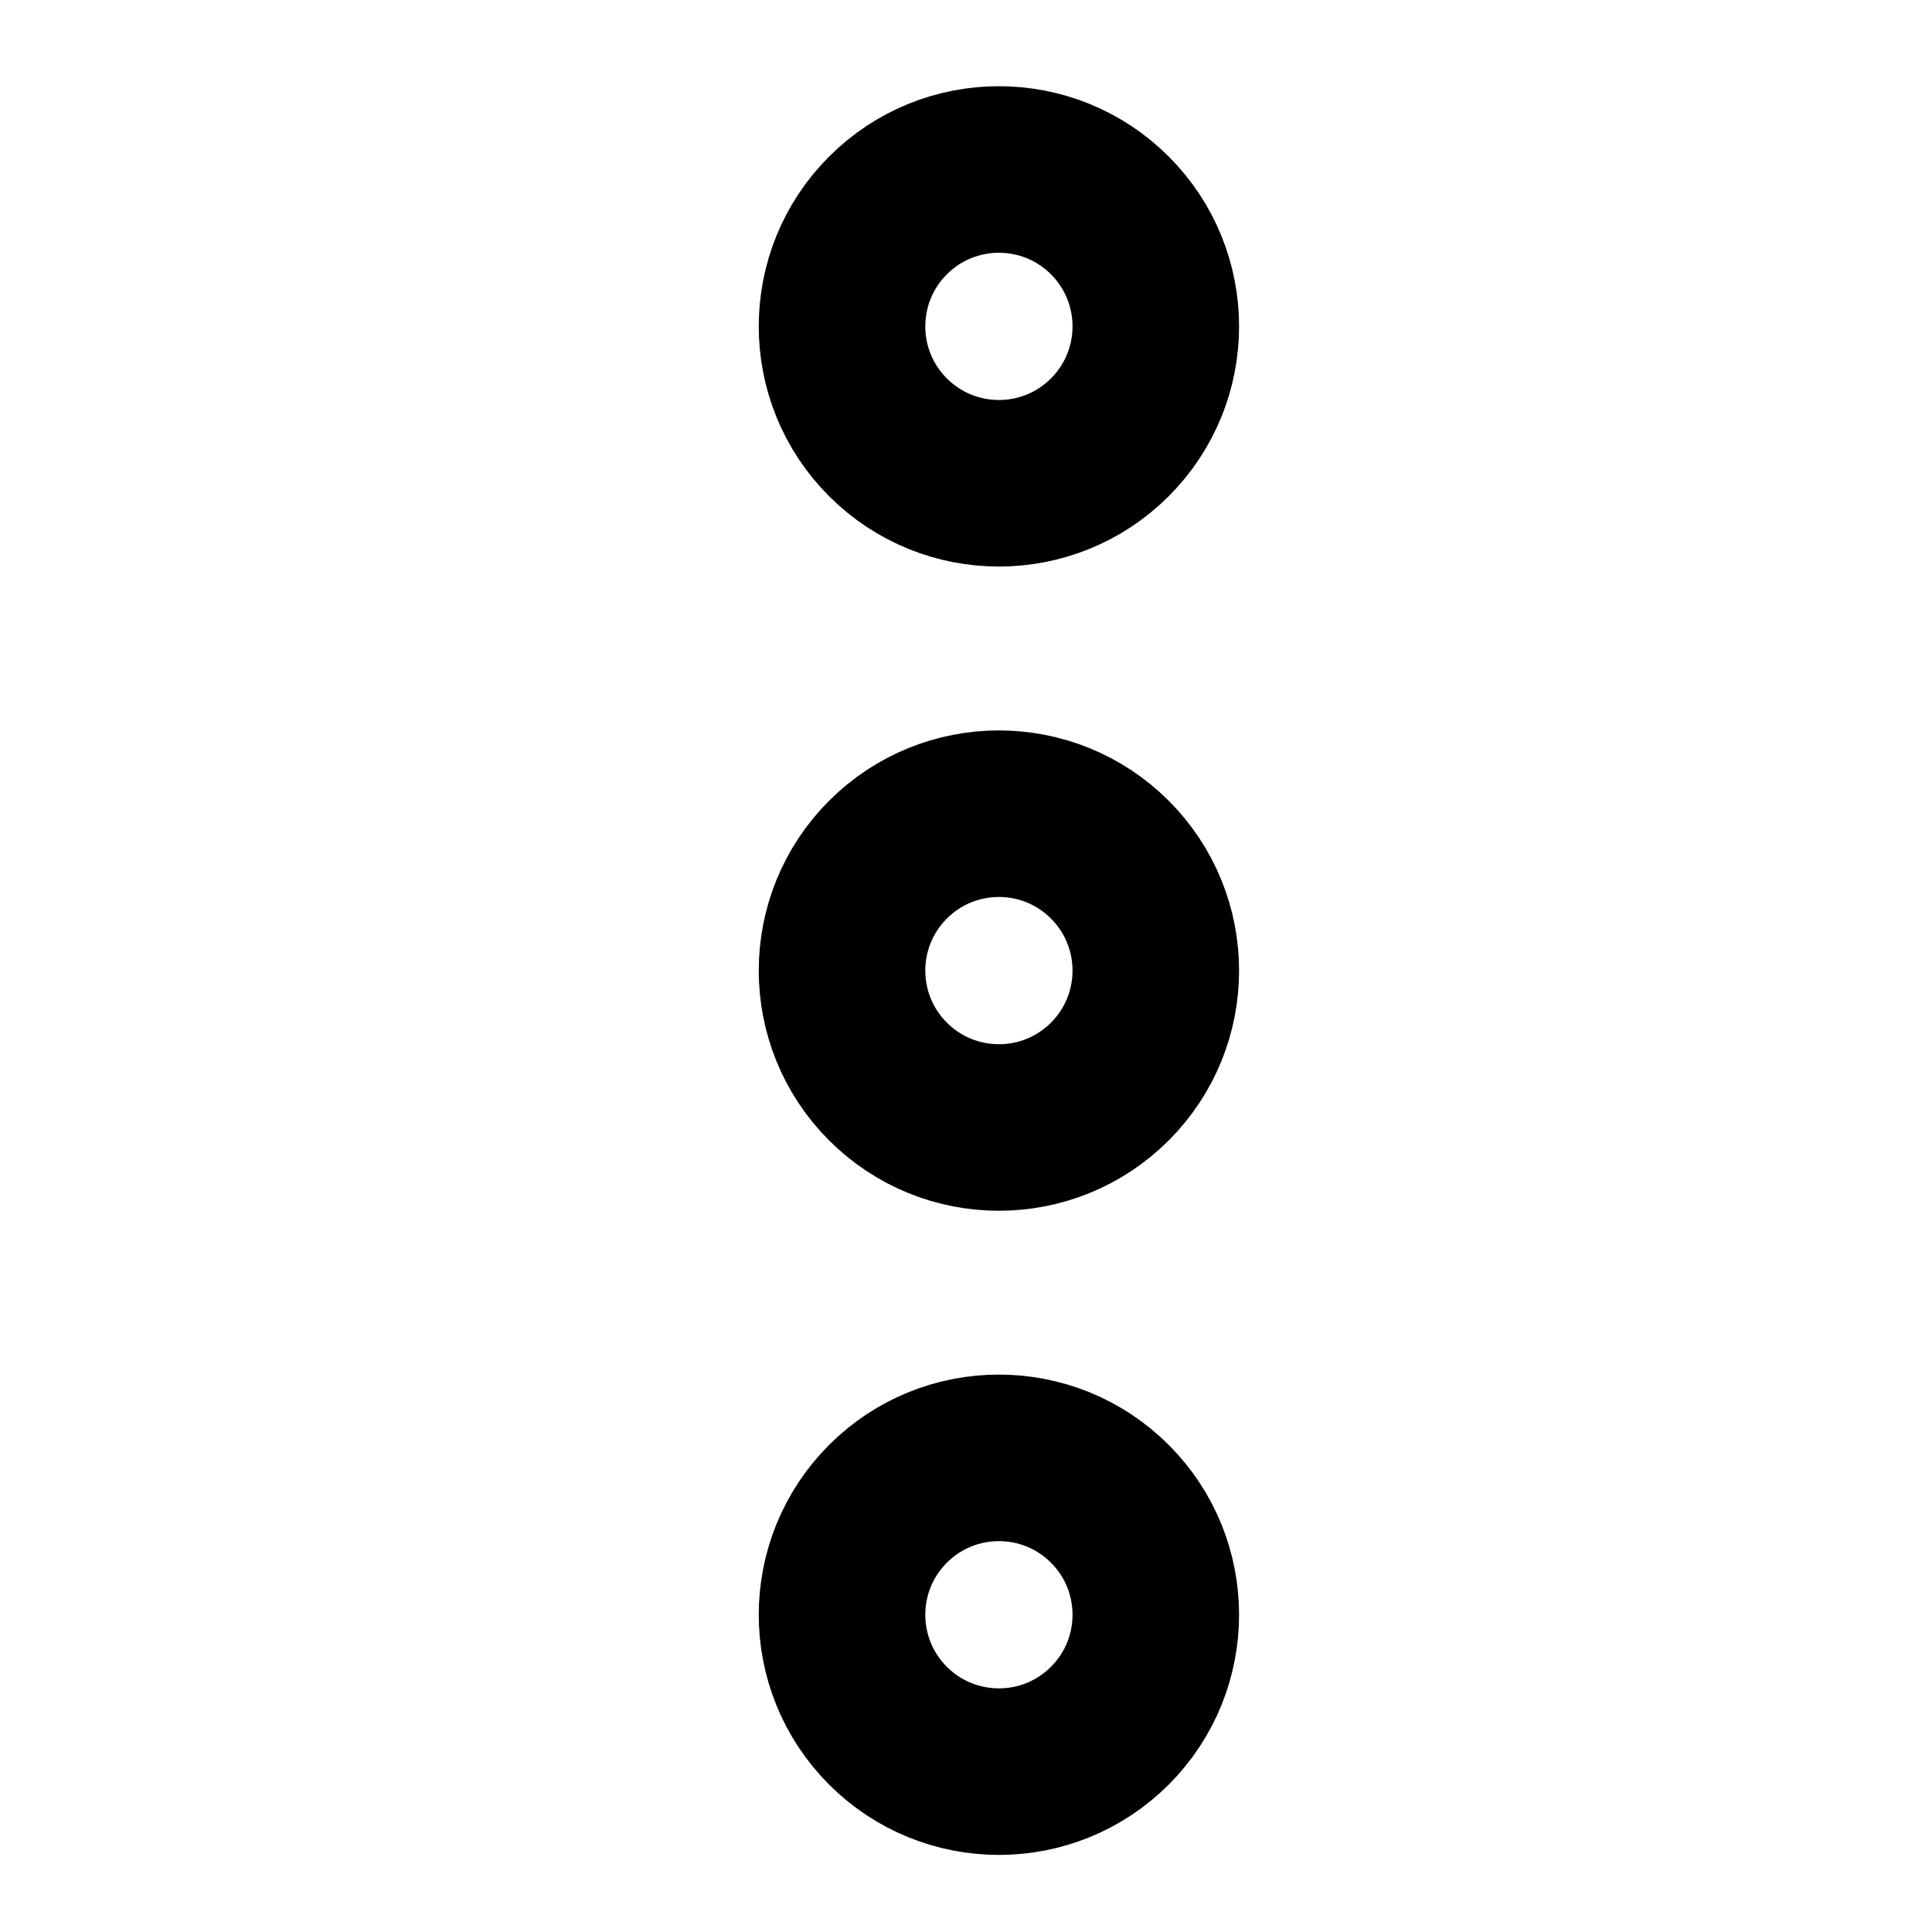 <svg width="29" height="29" viewBox="0 0 29 29" fill="none" xmlns="http://www.w3.org/2000/svg">
<circle cx="14.994" cy="4.899" r="2.355" transform="rotate(135 14.994 4.899)" stroke="black" stroke-width="2.5"/>
<circle cx="14.994" cy="14.569" r="2.355" transform="rotate(135 14.994 14.569)" stroke="black" stroke-width="2.5"/>
<circle cx="14.994" cy="24.238" r="2.355" transform="rotate(135 14.994 24.238)" stroke="black" stroke-width="2.5"/>
</svg>
